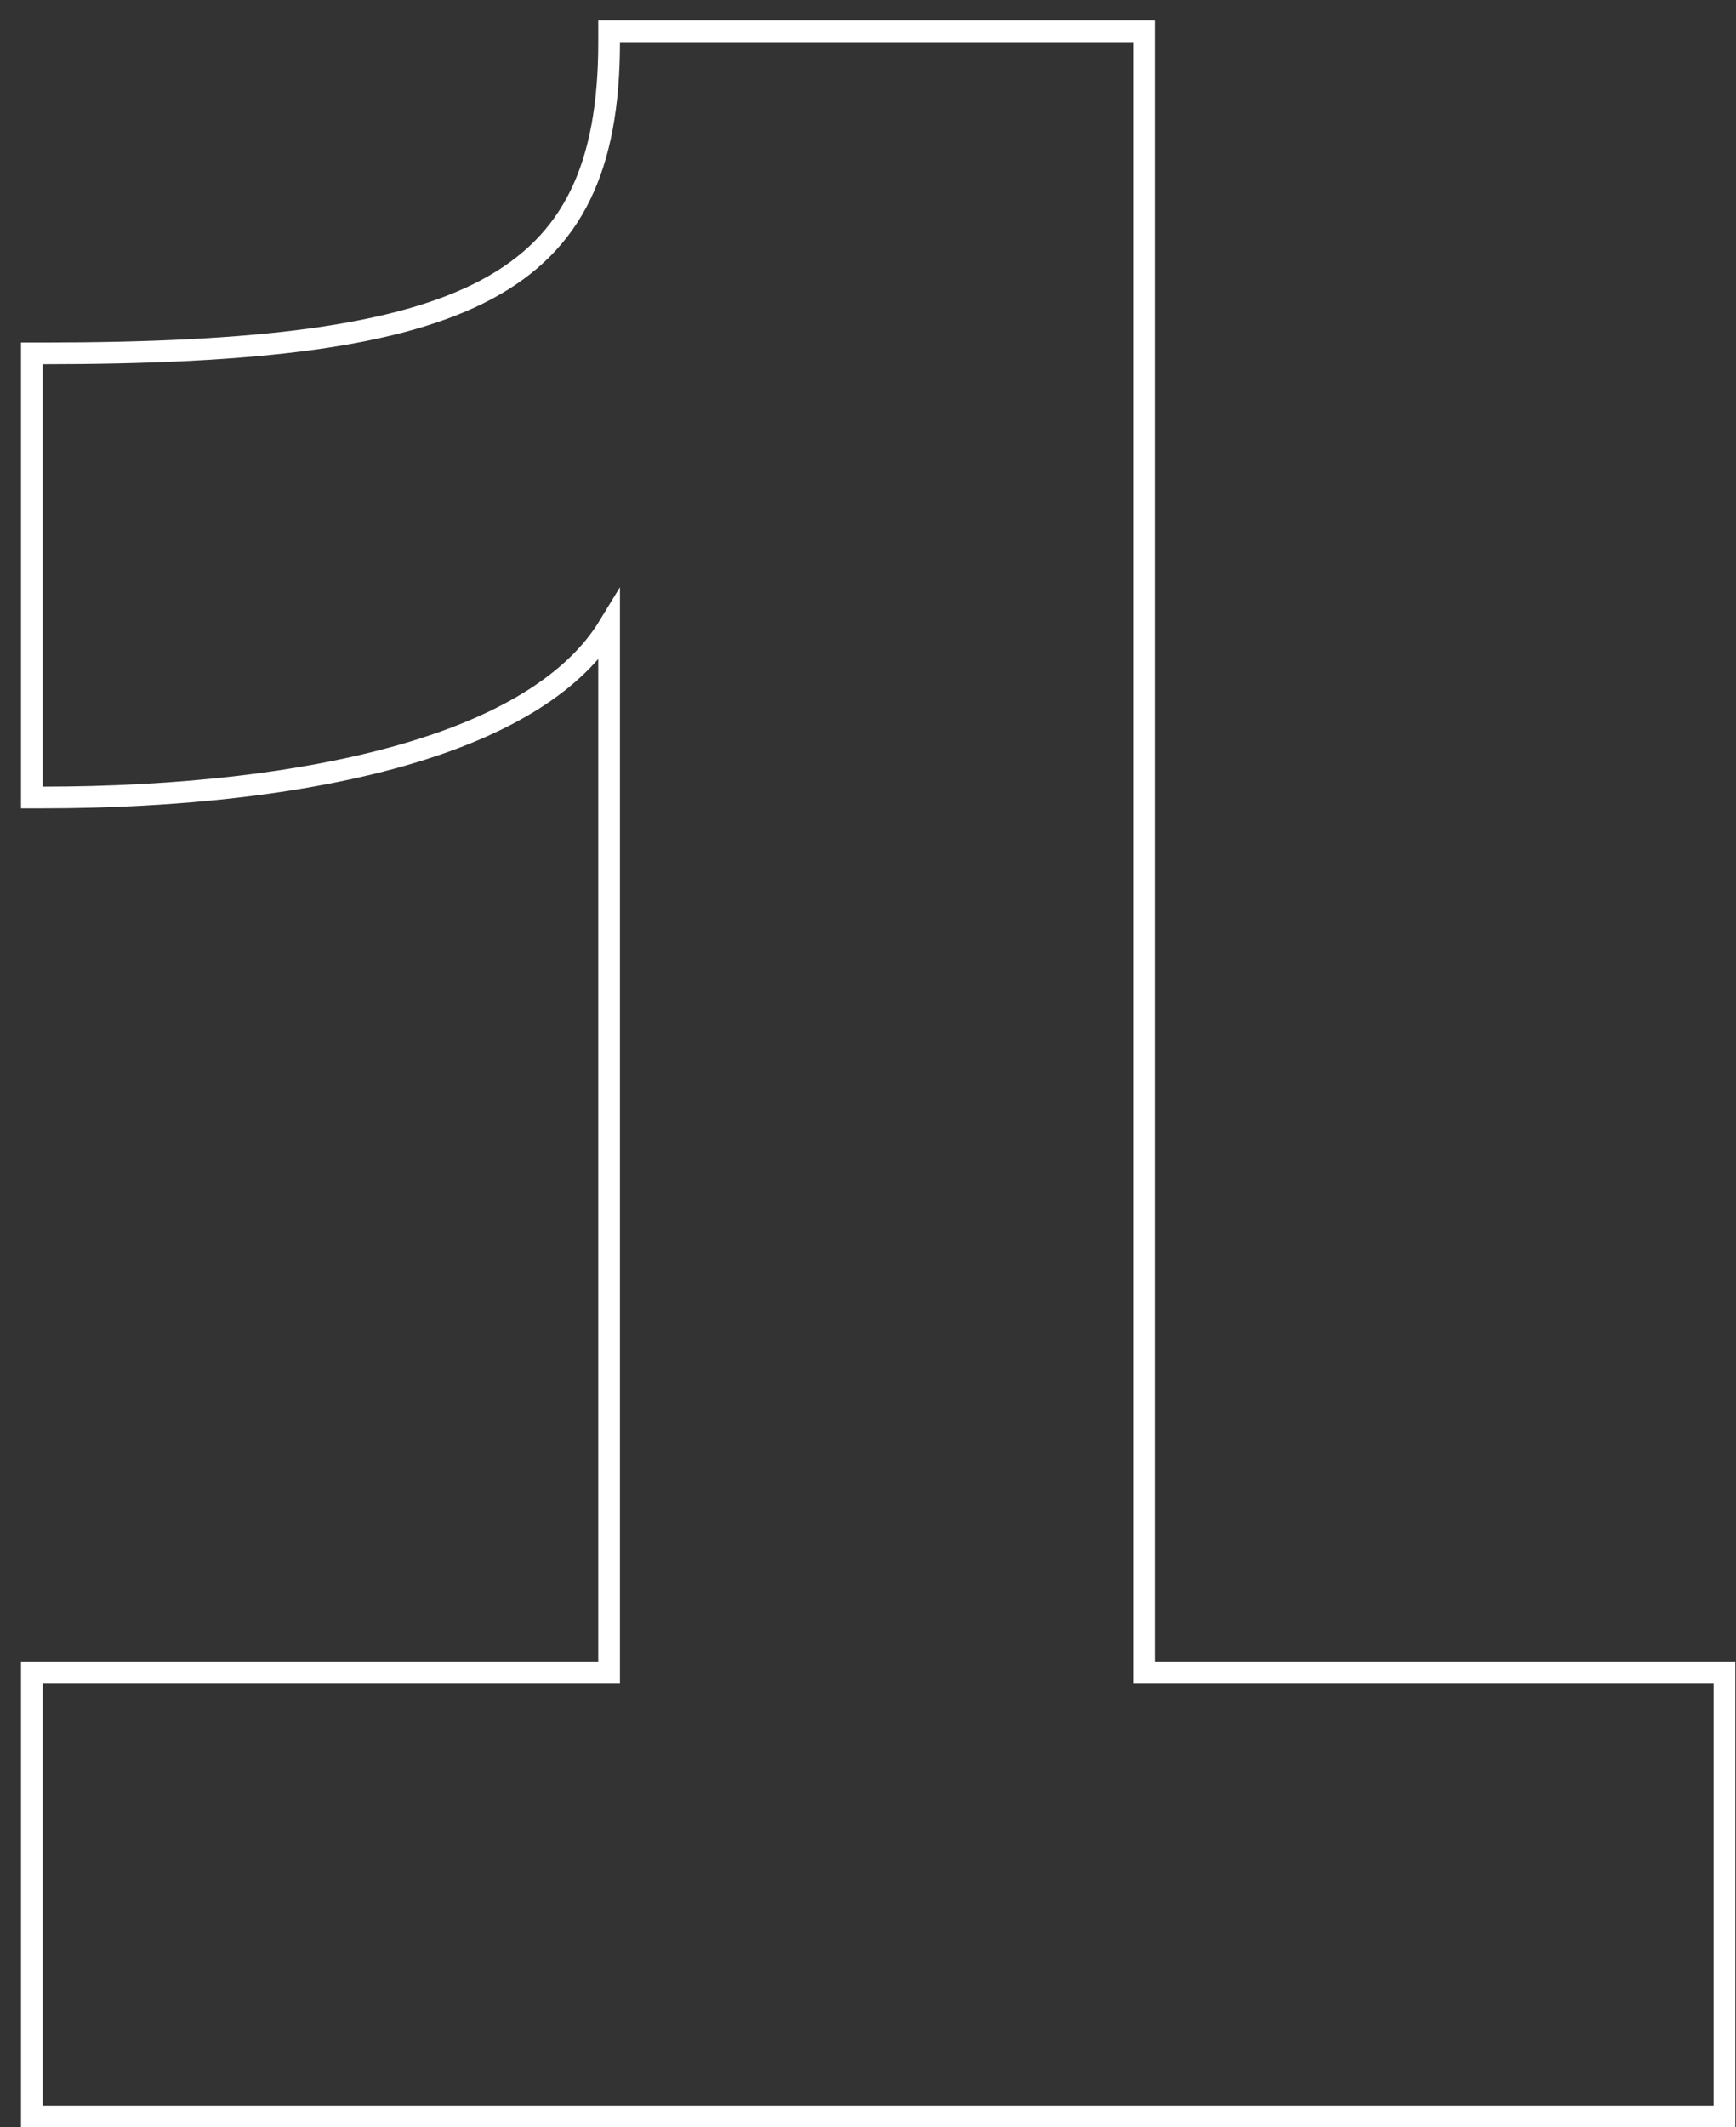 <svg width="80" height="98" viewBox="0 0 80 98" fill="none" xmlns="http://www.w3.org/2000/svg">
<rect x="0" y="0" width="80" height="98" fill="#333333" stroke="none"/>
<path d="M1.469 96.999V97.499H1.969H78.969H79.469V96.999V77.54V77.04H78.969H52.729V1.939V1.439H52.229H28.569H28.069V1.939C28.069 4.835 27.646 7.149 26.739 8.999C25.838 10.839 24.443 12.253 22.435 13.329C18.377 15.502 11.847 16.279 1.969 16.279H1.469V16.779V36.239V36.739H1.969C8.084 36.739 14.441 36.108 19.463 34.511C23.3 33.291 26.469 31.468 28.069 28.837V77.04H1.969H1.469V77.54V96.999Z" stroke="white"/>
</svg>
